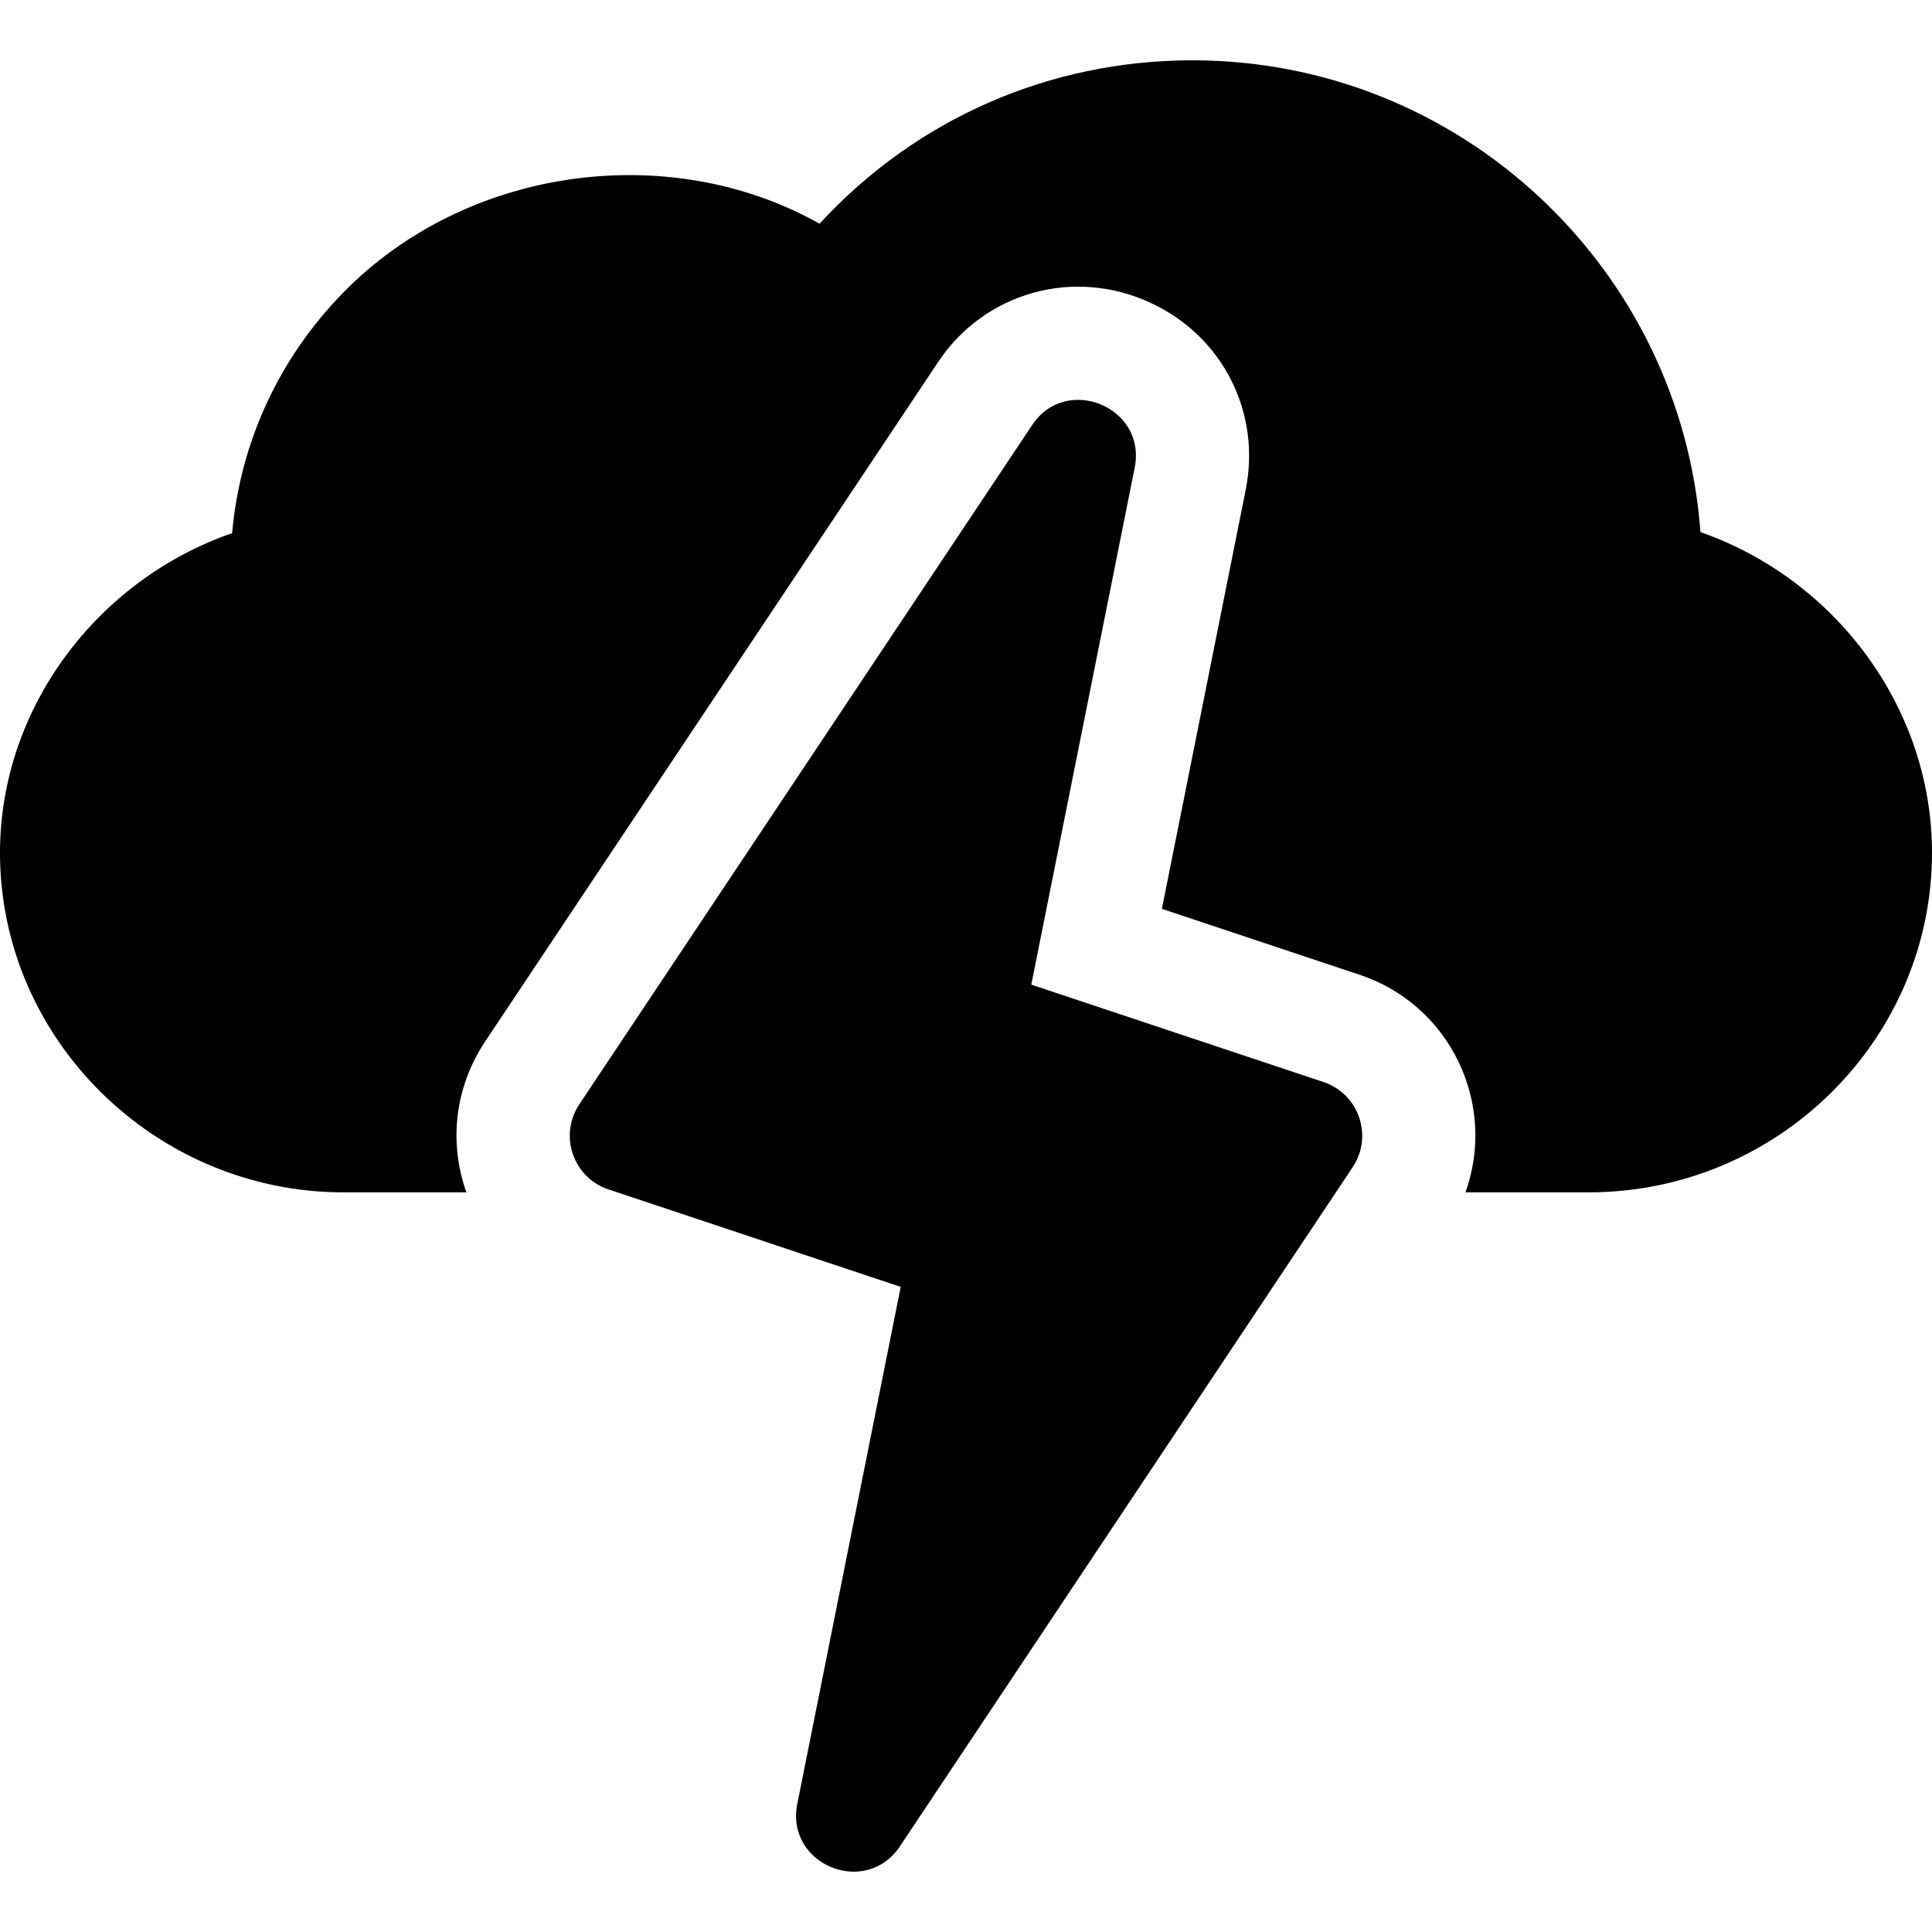 <?xml version="1.0" encoding="iso-8859-1"?>
<!-- Generator: Adobe Illustrator 19.0.0, SVG Export Plug-In . SVG Version: 6.00 Build 0)  -->
<svg xmlns="http://www.w3.org/2000/svg" xmlns:xlink="http://www.w3.org/1999/xlink" version="1.1" id="Capa_1" x="0px" y="0px" viewBox="0 0 512 512" style="enable-background:new 0 0 512 512;" xml:space="preserve">
<g>
	<g>
		<path d="M350.747,286.761L273.3,260.935l27.407-137.007c3.219-16.094-18.219-24.851-27.187-11.264l-120,180    c-5.515,8.287-1.558,19.477,7.734,22.544l77.446,25.825L211.293,478.04c-3.221,16.108,18.102,24.869,27.188,11.265l120-180    C363.996,301.016,360.039,289.828,350.747,286.761z"/>
	</g>
</g>
<g>
	<g>
		<path d="M450.634,141.009C445.507,71.209,387.089,15.984,316,15.984c-38.057,0-73.345,15.615-98.804,43.301    C177.294,36.858,123.592,44.197,90.97,77.537c-17.095,17.476-27.319,39.771-29.458,63.75C25.829,153.665,0,187.576,0,225.984    c0,49.629,41.371,90,91,90h32.631c-0.037-0.104-0.104-0.189-0.141-0.293c-4.644-13.389-2.798-27.832,5.039-39.624l120.03-180.044    c12.122-18.375,35.892-25.435,56.666-15.628c19.003,8.97,28.969,29.084,24.897,49.422l-22.207,111.035l52.324,17.446    c24.058,7.949,36.537,34.135,28.134,57.686H421c50.233,0,91-40.602,91-90C512,187.415,486.244,153.43,450.634,141.009z"/>
	</g>
</g>
<g>
</g>
<g>
</g>
<g>
</g>
<g>
</g>
<g>
</g>
<g>
</g>
<g>
</g>
<g>
</g>
<g>
</g>
<g>
</g>
<g>
</g>
<g>
</g>
<g>
</g>
<g>
</g>
<g>
</g>
</svg>

